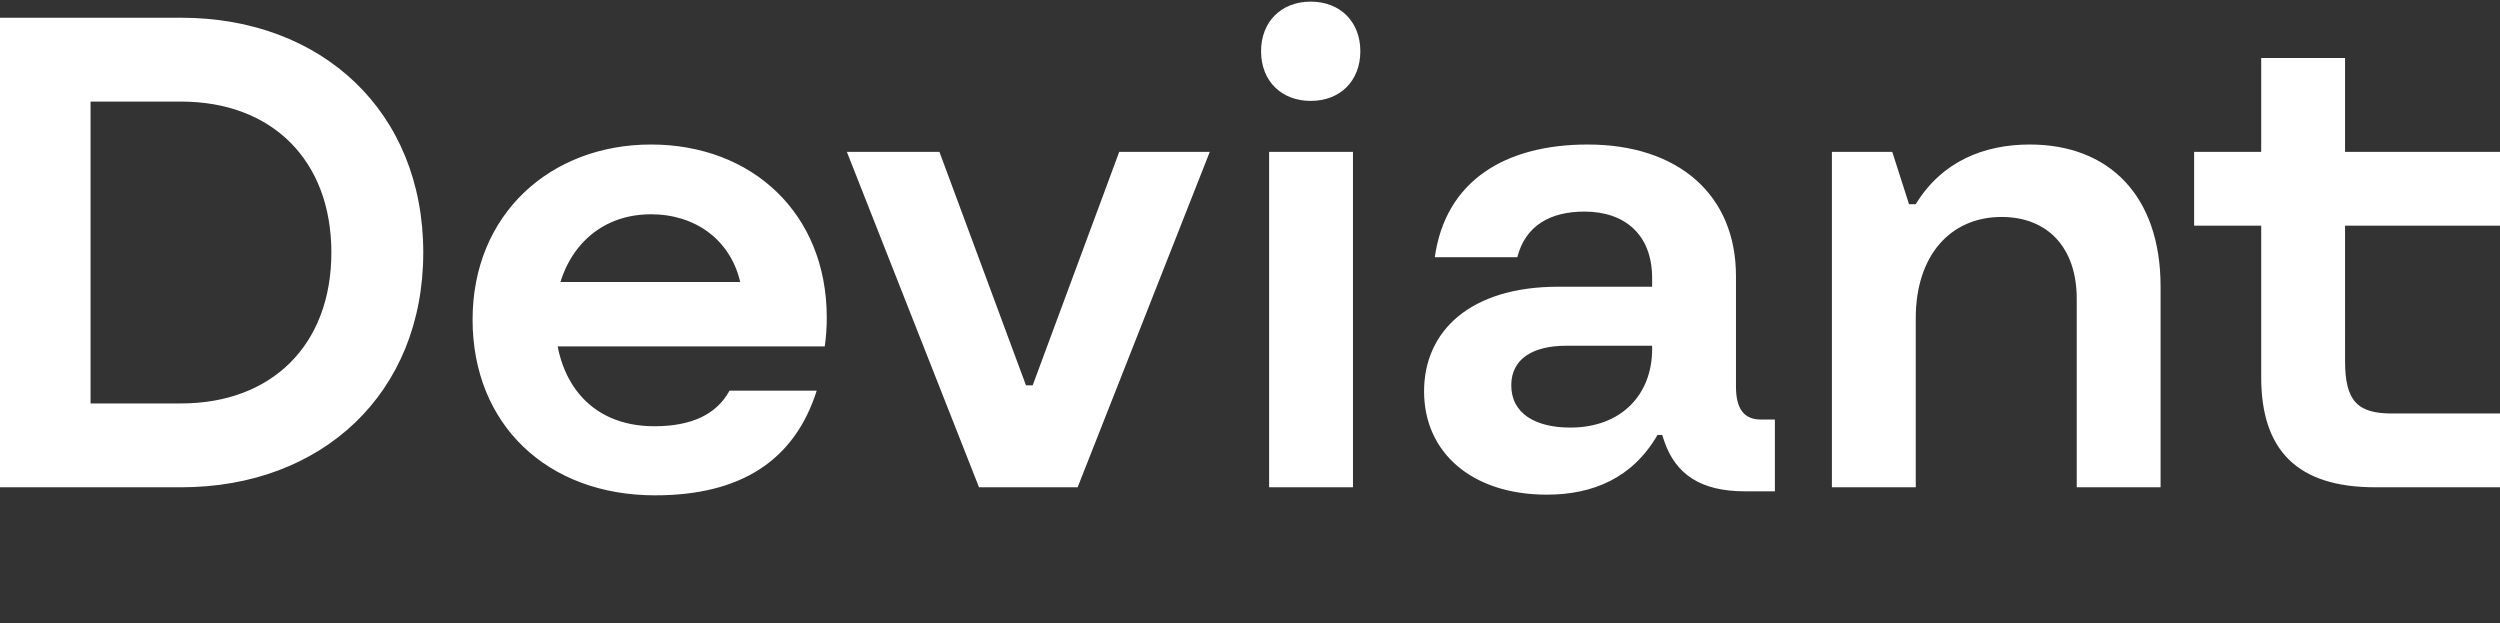 <svg xmlns="http://www.w3.org/2000/svg" xml:space="preserve" width="650" height="162" version="1.0" style="shape-rendering:geometricPrecision;text-rendering:geometricPrecision;image-rendering:optimizeQuality;fill-rule:evenodd;clip-rule:evenodd" viewBox="0 0 6500000 1620000">
  <rect x="0" y="0" width="6500000" height="1620000" fill="#333333" stroke="none"/>
  <defs>
    <style>
      .fil0{fill:#fff;fill-rule:nonzero}
    </style>
  </defs>
  <g id="Layer_x0020_1">
    <g id="_2161516775648">
      <path class="fil0" d="M470880 1266930c366250 0 629600-244160 629600-610410 0-366240-263350-610410-629600-610410H0v1220820h470880zm0-218000H235440V264120h235440c235450 0 390670 151730 390670 392400 0 240680-155220 392410-390670 392410zM1228720 830930c0 273810 195330 456930 474380 456930 223230 0 362750-90690 420310-272070h-226720c-33140 61040-97670 92440-195340 92440-174400 0-258110-127320-258110-279050 0-148240 92430-272070 249390-272070 113360 0 205800 64530 231960 176150h-495310l-5230 167420h720280c3500-24410 5240-48830 5240-74990 0-272060-195330-449950-456940-449950-261600 0-463910 181370-463910 455190zM2201890 394920l343580 872010h256370l343570-872010h-235440l-224980 606920h-17440l-224990-606920zM3299700 394920v872010h218010V394920h-218010zm-20930-261610c0 76740 52320 129060 129060 129060s129060-52320 129060-129060c0-76730-52320-129050-129060-129050s-129060 52320-129060 129050zM4614700 1277390v-186610h-36630c-43600 0-64530-27900-64530-85460V717560c0-211020-149980-341820-385420-341820-214520 0-369740 94170-397640 292990h214510c20930-81970 85460-118600 174410-118600 106380 0 176140 61050 176140 172660v184870c0 118590-80220 204050-212770 204050-90690 0-153470-36620-153470-109870 0-69760 57550-102900 143010-102900h327870V745470h-348800c-228470 0-348800 115100-348800 272070 0 158700 123820 268580 319150 268580 120340 0 223240-43610 287760-155220h12210l5240 15690c29650 87210 95920 130800 209280 130800h78480zM4762940 394920v872010h218010V827430c0-163930 90690-263340 223230-263340 118600 0 195330 78480 195330 212770v490070h218000V745470c0-238930-136030-369730-340080-369730-118590 0-228470 43590-296480 155210h-17450l-43590-136030h-156970zM5704720 586760h174400v394150c0 190100 94180 286020 296490 286020h324390v-191840h-280790c-88950 0-122080-31400-122080-136040V586760h402870V394920h-402870V150760h-218010v244160h-174400v191840z"/>
    </g>
  </g>
</svg>
